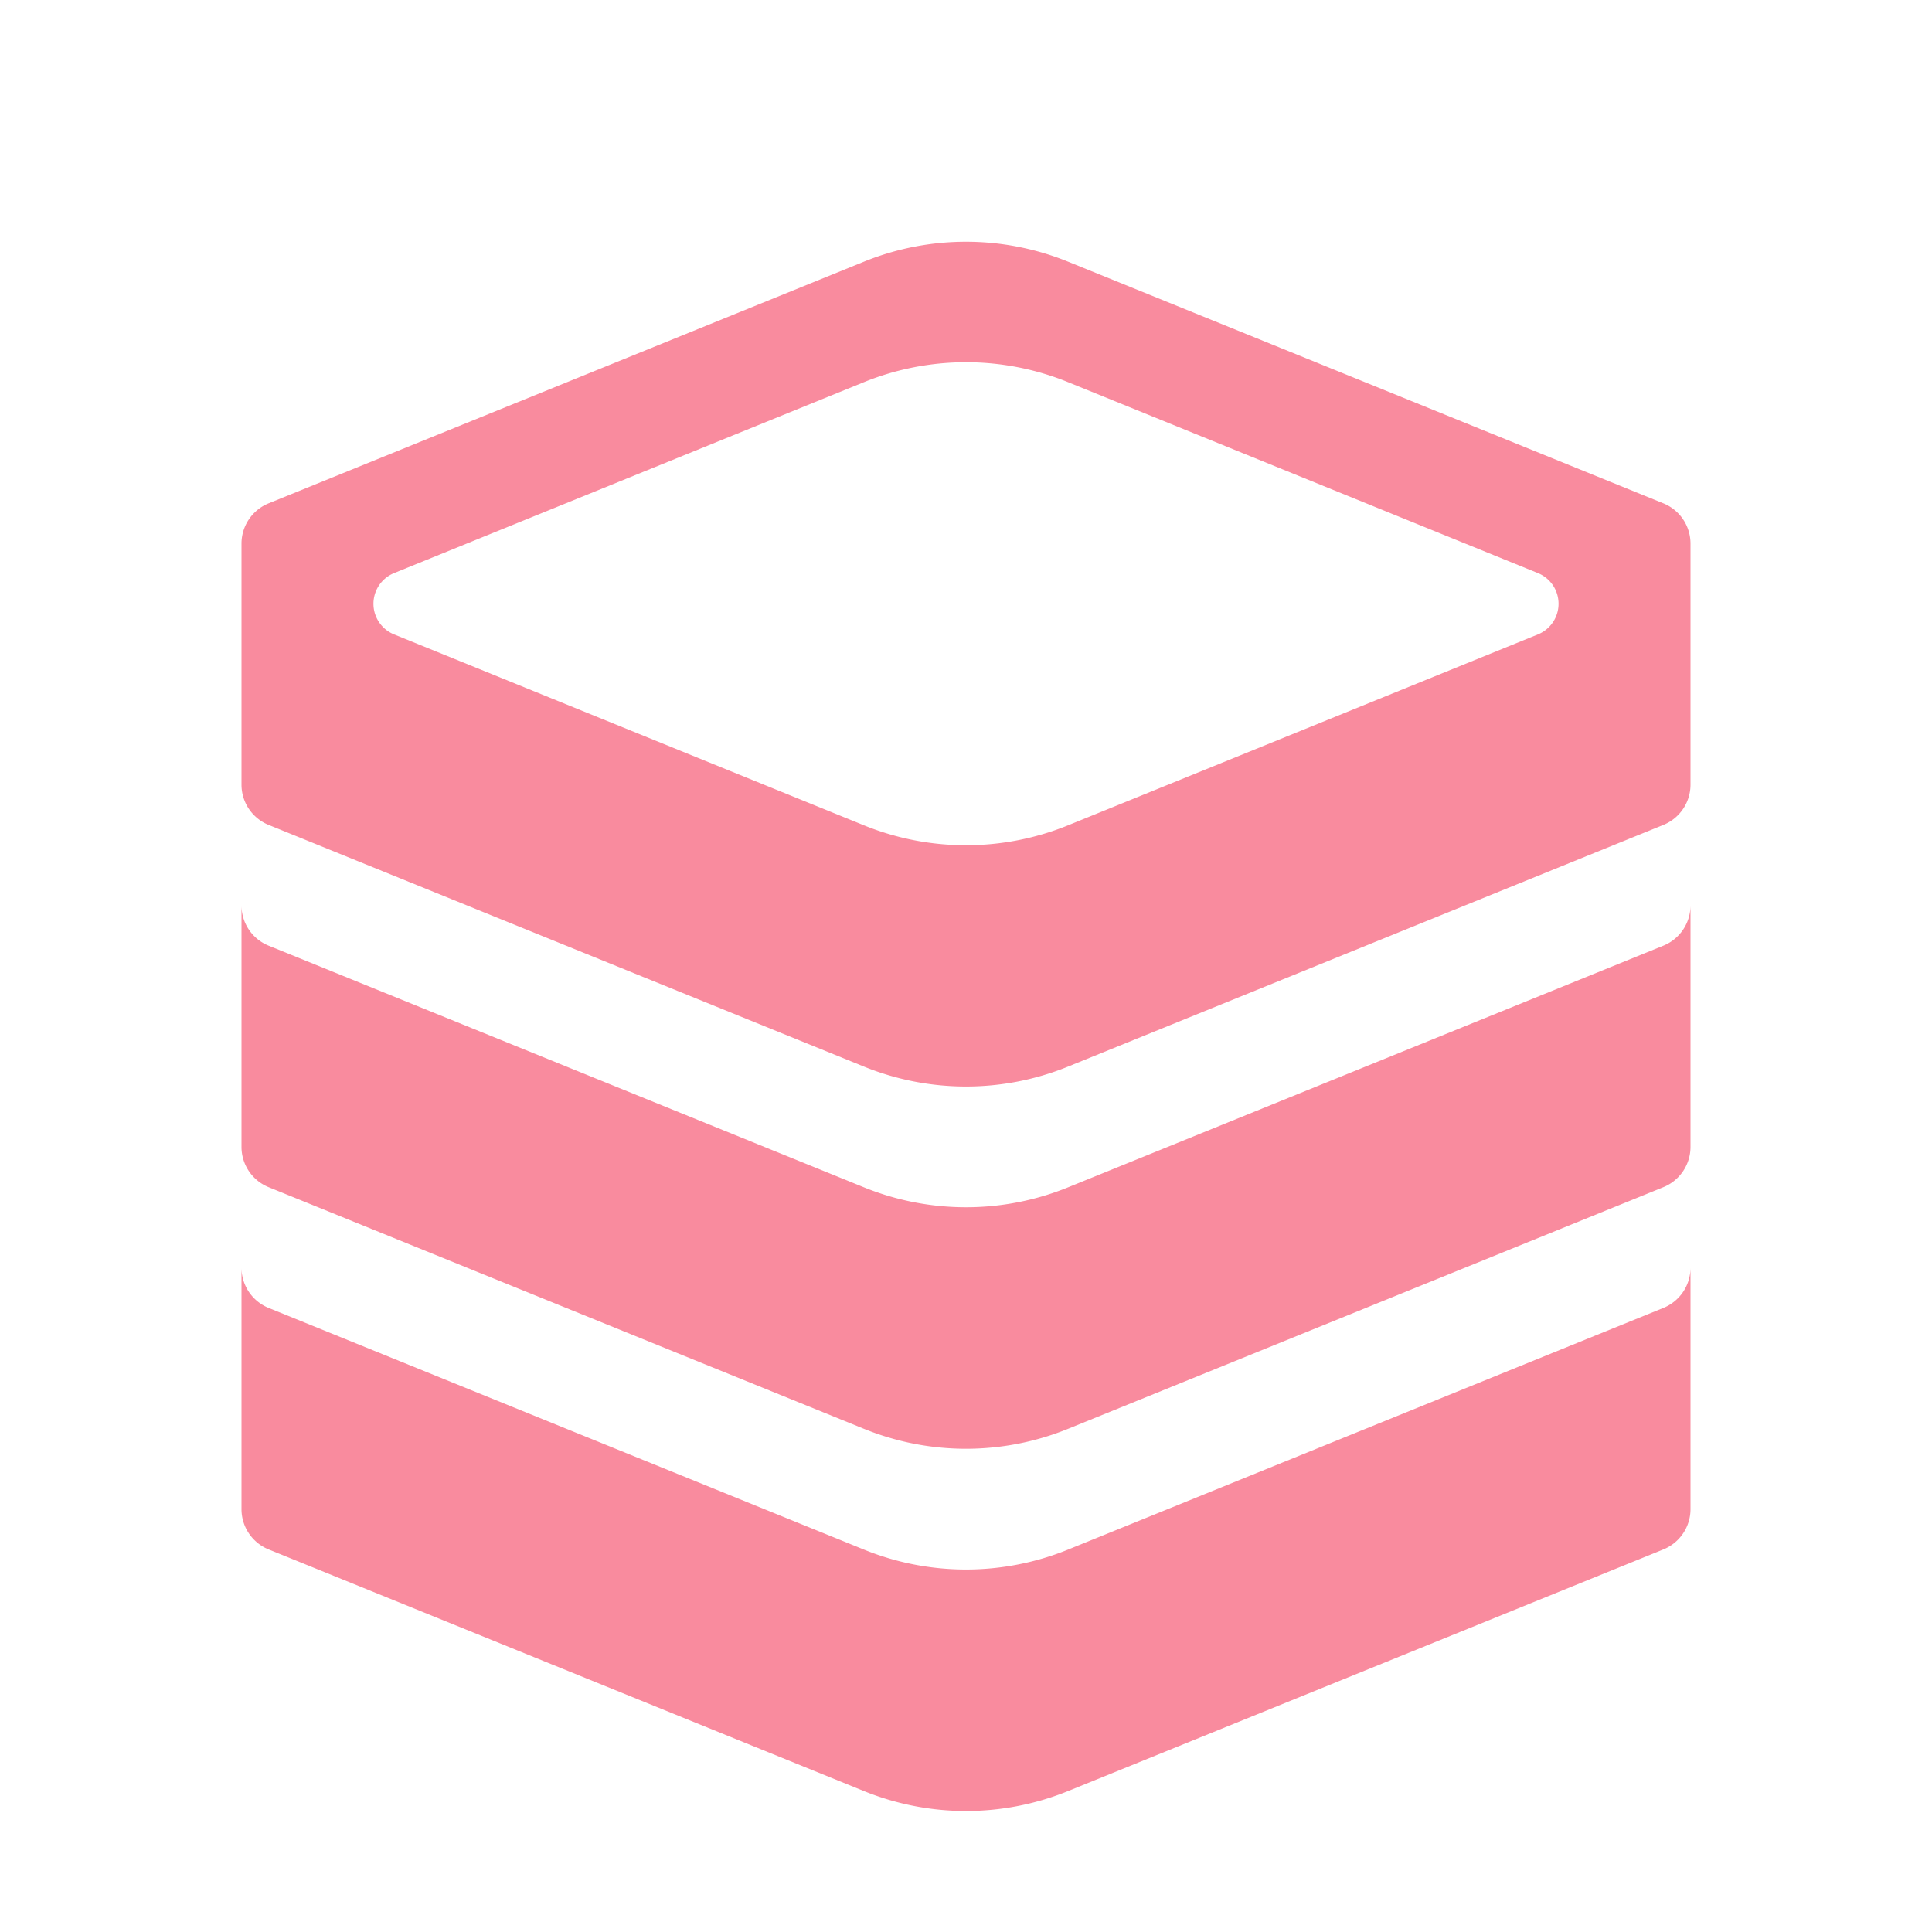 <svg xmlns="http://www.w3.org/2000/svg" width="16" height="16" viewBox="0 0 16 16">
  <title>Redis</title>
  <g>
    <rect width="16" height="16" fill="#ffdbff" opacity="0"/>
    <path d="M14,10.5v2a.36.36,0,0,1-.228.333l-4.927,2a2.246,2.246,0,0,1-1.69,0l-4.927-2A.36.36,0,0,1,2,12.5v-2a.36.36,0,0,0,.228.333l4.927,2a2.246,2.246,0,0,0,1.69,0l4.927-2A.36.36,0,0,0,14,10.5Zm-.228-2.667-4.927,2a2.246,2.246,0,0,1-1.69,0l-4.927-2A.36.36,0,0,1,2,7.5v2a.36.36,0,0,0,.228.333l4.927,2a2.246,2.246,0,0,0,1.69,0l4.927-2A.36.36,0,0,0,14,9.5v-2A.36.36,0,0,1,13.772,7.833Zm0-3.666A.36.36,0,0,1,14,4.5v2a.36.36,0,0,1-.228.333l-4.927,2a2.246,2.246,0,0,1-1.69,0l-4.927-2A.36.36,0,0,1,2,6.5v-2a.36.36,0,0,1,.228-.333l4.927-2a2.246,2.246,0,0,1,1.69,0ZM12.736,5.254a.274.274,0,0,0,0-.508L8.845,3.165a2.246,2.246,0,0,0-1.69,0L3.264,4.746a.274.274,0,0,0,0,.508L7.155,6.835a2.246,2.246,0,0,0,1.69,0Z" fill="#f98b9e"/>
  </g>
</svg>
